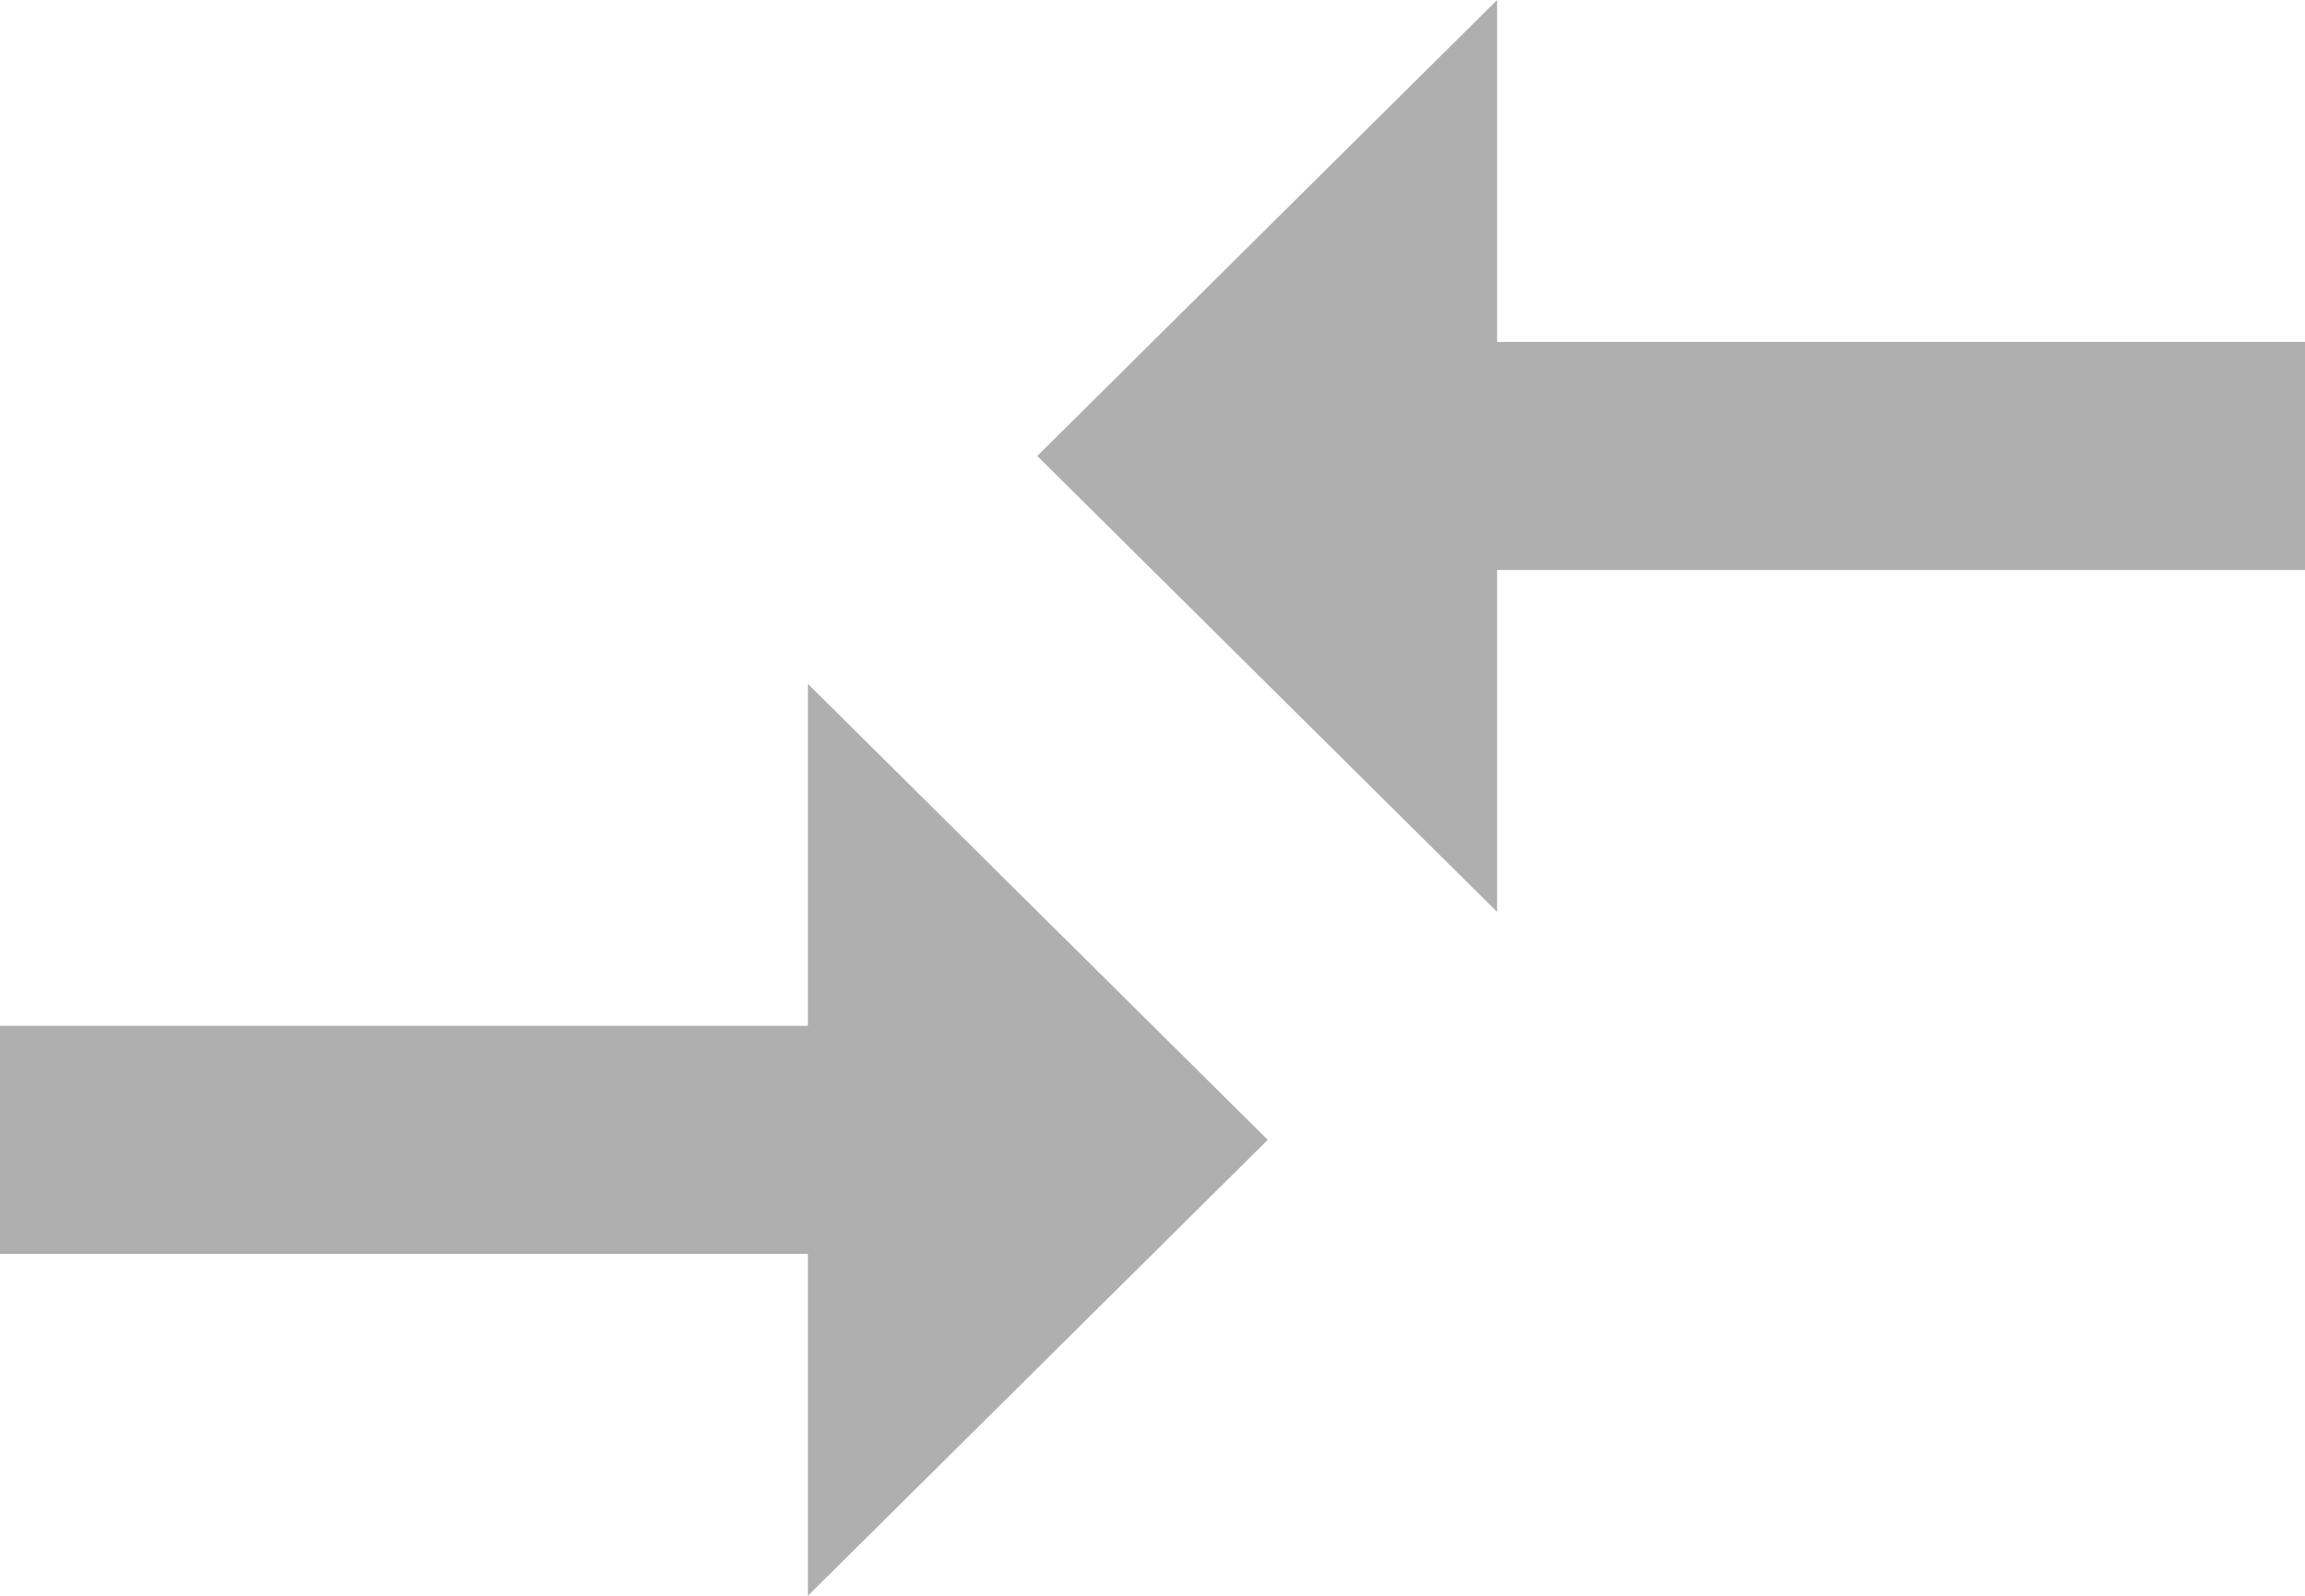 <svg width="26" height="18" viewBox="0 0 26 18" fill="none" xmlns="http://www.w3.org/2000/svg">
<path d="M9.113 11.571H0V14.143H9.113V18L14.3 12.857L9.113 7.714V11.571ZM16.887 10.286V6.429H26V3.857H16.887V0L11.7 5.143L16.887 10.286Z" fill="#AFAFAF"/>
</svg>
